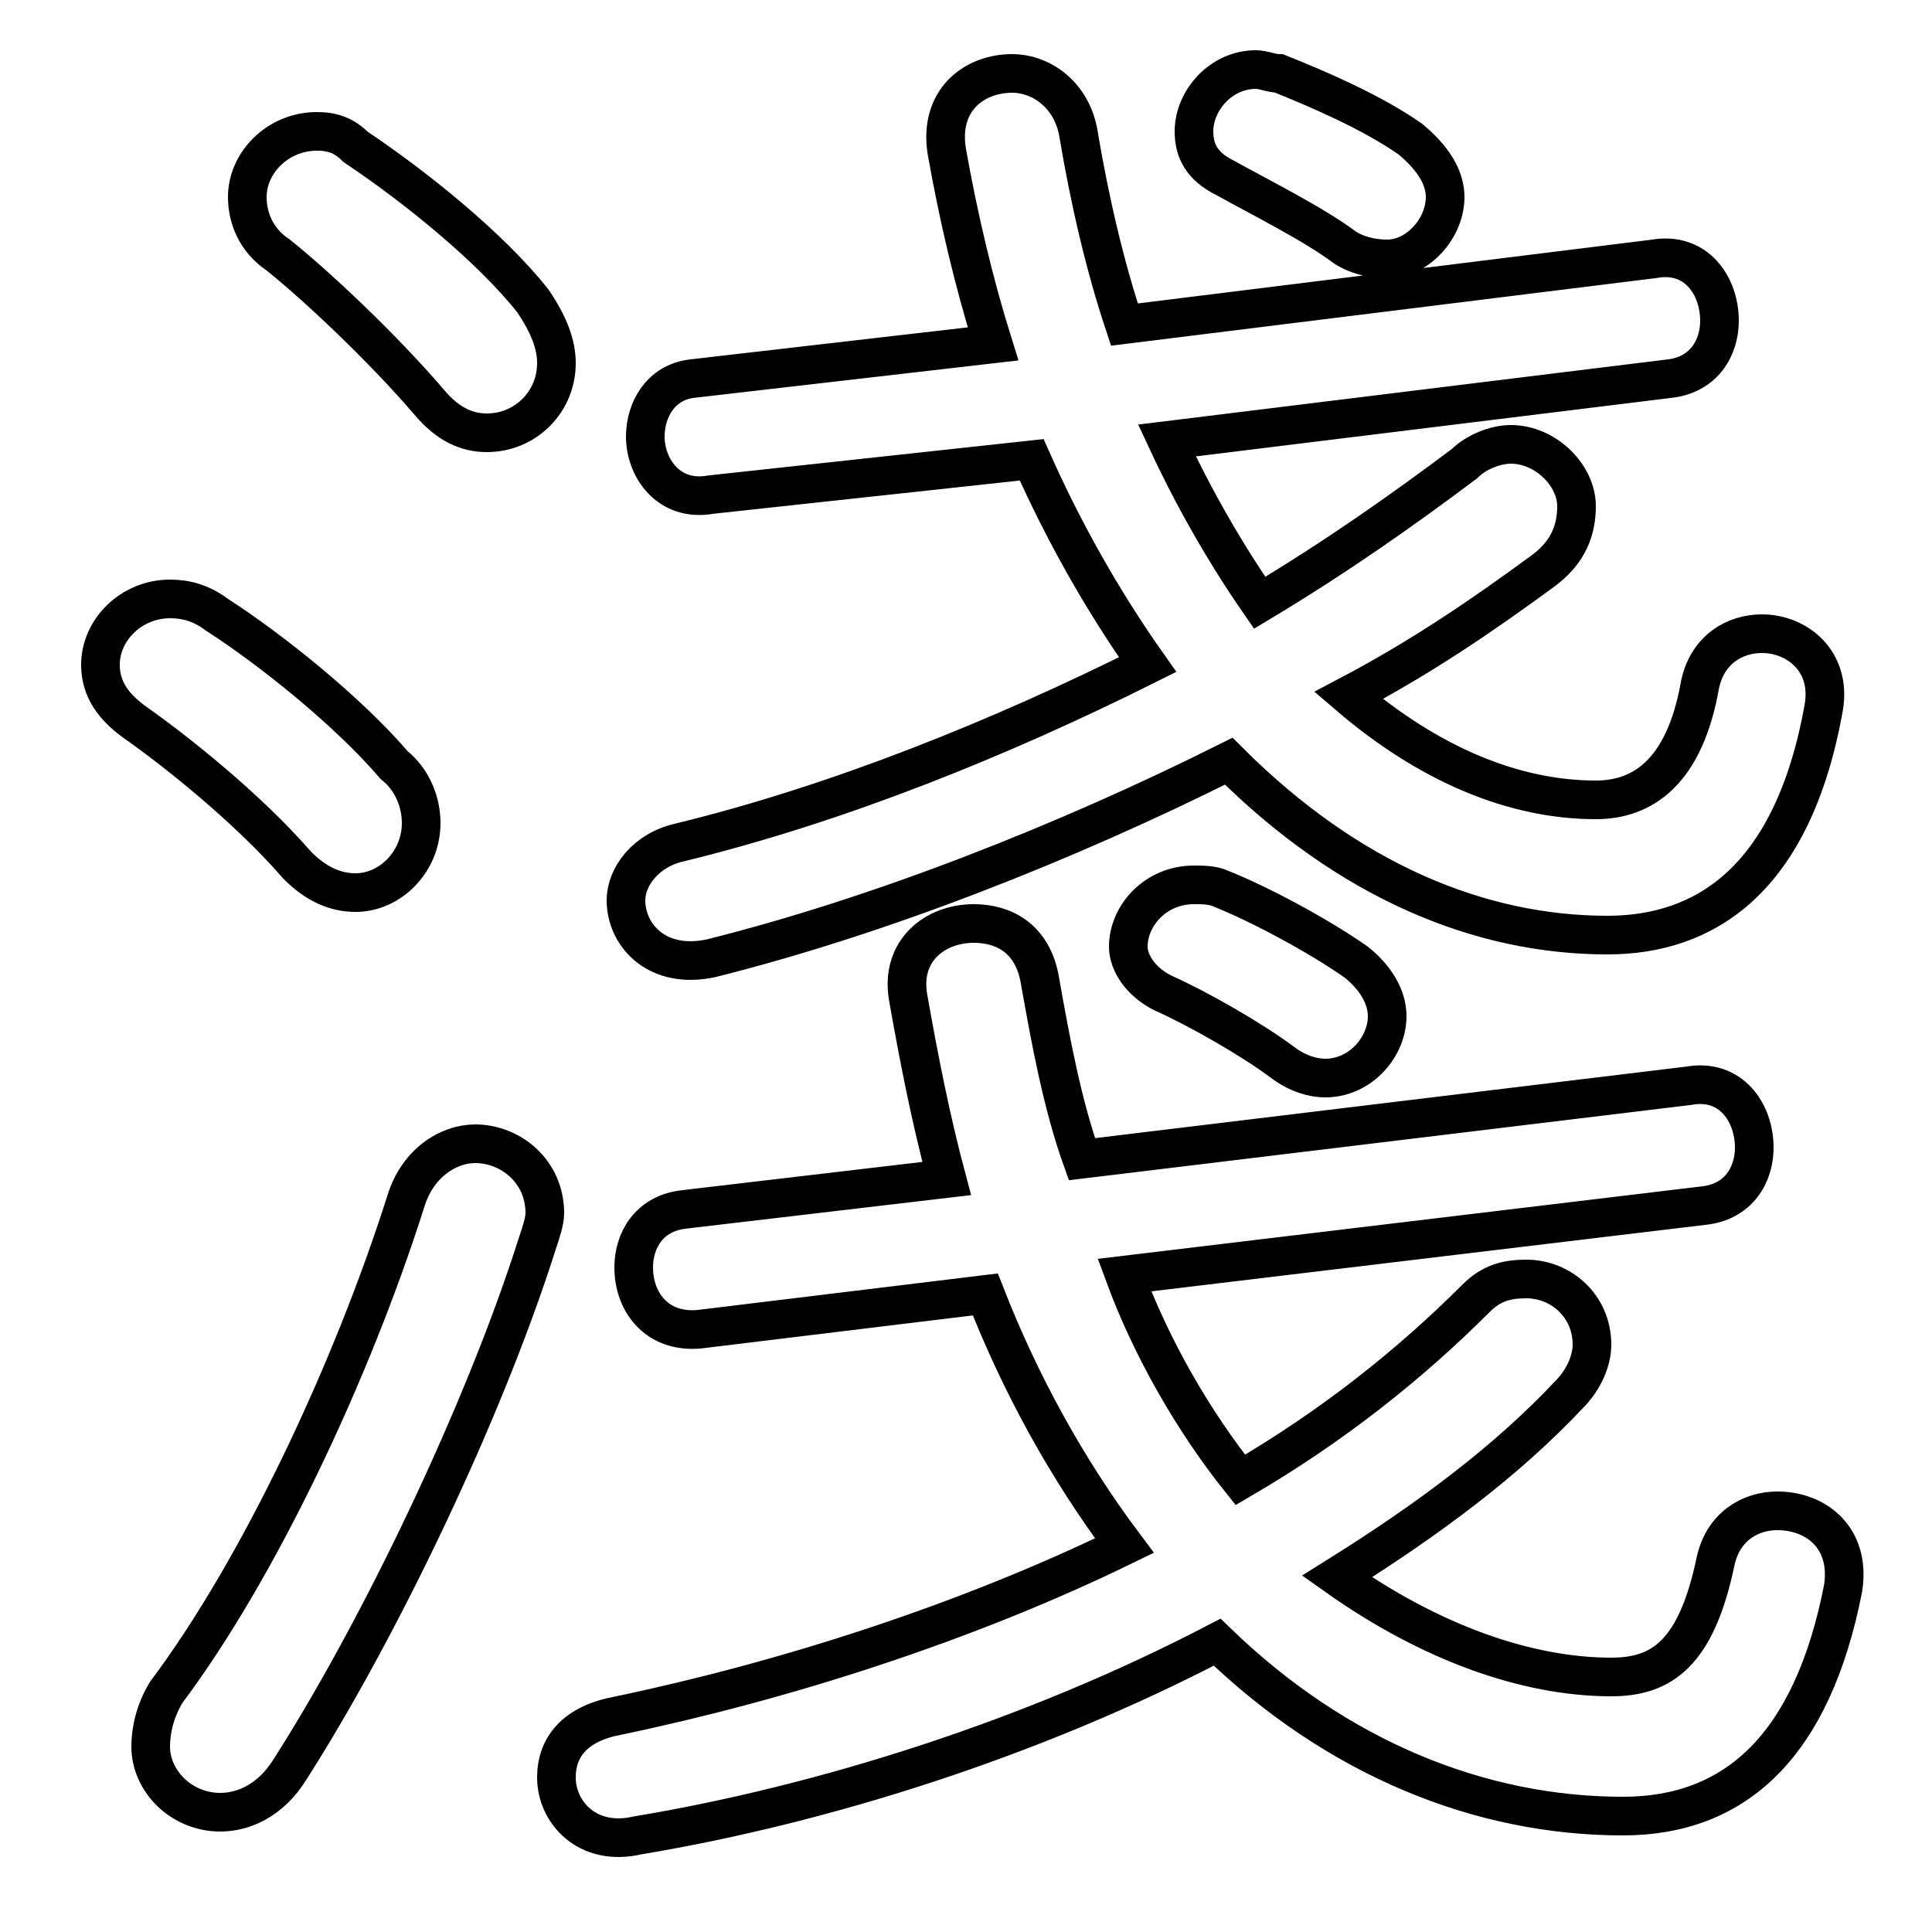 <svg xmlns="http://www.w3.org/2000/svg" viewBox="0 -44.0 50.0 50.0">
    <rect x="0" y="-44.0" width="50.0" height="50.0" fill="#808080" stroke="none"/>
    <g transform="scale(1, -1)">
        <!-- ボディの枠 -->
        <rect x="0" y="-6.0" width="50.0" height="50.0"
            stroke="white" fill="white"/>
        <!-- グリフ座標系の原点 -->
        <circle cx="0" cy="0" r="5" fill="white"/>
        <!-- グリフのアウトライン -->
        <g style="fill:none;stroke:#000000;stroke-width:1;">
<path d="M 25.5 10.5 C 26.4 8.2 27.6 6.0 29.1 4.0 C 25.0 2.0 20.3 0.5 16.0 -0.4 C 14.9 -0.6 14.4 -1.2 14.4 -2.0 C 14.4 -2.9 15.2 -3.8 16.5 -3.5 C 21.3 -2.7 26.7 -1.0 31.5 1.5 C 34.6 -1.5 38.3 -3.0 42.0 -3.0 C 44.9 -3.0 46.9 -1.2 47.7 2.9 C 47.9 4.2 47.0 4.9 46.0 4.9 C 45.3 4.9 44.6 4.5 44.4 3.6 C 43.9 1.2 43.0 0.6 41.7 0.6 C 39.5 0.6 37.0 1.5 34.6 3.2 C 37.0 4.7 39.0 6.2 40.6 7.9 C 41.0 8.3 41.2 8.8 41.2 9.2 C 41.2 10.2 40.4 10.9 39.5 10.9 C 39.0 10.9 38.6 10.8 38.2 10.4 C 36.5 8.7 34.5 7.1 32.1 5.7 C 30.9 7.2 29.8 9.1 29.1 11.0 L 44.1 12.8 C 45.0 12.9 45.4 13.6 45.4 14.3 C 45.4 15.2 44.8 16.1 43.7 15.9 L 28.0 14.0 C 27.5 15.4 27.2 17.0 26.9 18.7 C 26.7 19.7 26.0 20.1 25.2 20.1 C 24.2 20.1 23.3 19.4 23.5 18.2 C 23.8 16.5 24.1 15.0 24.5 13.5 L 17.7 12.7 C 16.8 12.6 16.4 11.9 16.4 11.2 C 16.4 10.3 17.0 9.5 18.1 9.6 Z M 31.6 21.0 C 31.4 21.1 31.1 21.1 30.9 21.1 C 29.9 21.1 29.2 20.3 29.2 19.5 C 29.2 19.1 29.5 18.6 30.1 18.3 C 31.0 17.9 32.4 17.1 33.2 16.5 C 33.6 16.2 34.0 16.1 34.3 16.1 C 35.2 16.1 35.9 16.9 35.9 17.7 C 35.9 18.2 35.6 18.7 35.1 19.1 C 34.1 19.8 32.6 20.6 31.6 21.0 Z M 10.5 12.9 C 9.1 8.5 6.7 3.4 4.3 0.2 C 4.0 -0.3 3.9 -0.8 3.9 -1.2 C 3.9 -2.1 4.7 -2.9 5.7 -2.9 C 6.3 -2.9 7.0 -2.6 7.5 -1.8 C 9.8 1.8 12.5 7.4 13.9 11.8 C 14.0 12.1 14.1 12.4 14.1 12.6 C 14.1 13.7 13.2 14.4 12.3 14.4 C 11.6 14.4 10.8 13.9 10.5 12.9 Z M 33.1 42.1 C 32.9 42.1 32.7 42.2 32.5 42.2 C 31.6 42.2 30.9 41.4 30.9 40.6 C 30.9 40.1 31.1 39.7 31.7 39.4 C 32.6 38.9 34.0 38.2 34.8 37.6 C 35.1 37.4 35.5 37.3 35.9 37.3 C 36.7 37.3 37.4 38.1 37.4 38.9 C 37.4 39.4 37.1 39.9 36.5 40.4 C 35.5 41.1 34.1 41.7 33.1 42.1 Z M 9.2 40.2 C 8.9 40.5 8.6 40.6 8.2 40.6 C 7.2 40.6 6.4 39.8 6.4 38.9 C 6.4 38.4 6.6 37.8 7.2 37.4 C 8.2 36.6 9.9 35.0 11.1 33.6 C 11.6 33.0 12.1 32.8 12.6 32.8 C 13.6 32.8 14.4 33.6 14.4 34.6 C 14.4 35.1 14.2 35.6 13.8 36.2 C 12.7 37.6 10.7 39.2 9.2 40.2 Z M 43.2 34.2 C 44.1 34.3 44.5 35.0 44.5 35.7 C 44.5 36.6 43.9 37.5 42.8 37.3 L 29.1 35.6 C 28.6 37.1 28.2 38.8 27.9 40.6 C 27.7 41.6 26.9 42.1 26.2 42.1 C 25.2 42.1 24.3 41.4 24.5 40.1 C 24.8 38.4 25.2 36.7 25.7 35.1 L 17.9 34.2 C 17.1 34.1 16.7 33.4 16.7 32.7 C 16.7 31.9 17.3 31.0 18.4 31.2 L 26.7 32.1 C 27.5 30.3 28.5 28.5 29.7 26.8 C 25.9 24.9 21.7 23.2 17.6 22.2 C 16.7 22.0 16.2 21.3 16.2 20.7 C 16.2 19.8 17.0 18.9 18.4 19.2 C 22.8 20.3 27.6 22.2 31.8 24.3 C 34.9 21.2 38.3 19.8 41.6 19.8 C 44.1 19.8 46.4 21.2 47.2 25.7 C 47.4 26.9 46.5 27.6 45.6 27.6 C 44.9 27.6 44.2 27.2 44.0 26.3 C 43.6 24.0 42.5 23.3 41.3 23.3 C 39.2 23.3 37.0 24.2 34.9 26.0 C 36.8 27.0 38.4 28.1 39.9 29.2 C 40.6 29.7 40.8 30.3 40.8 30.9 C 40.8 31.7 40.0 32.5 39.1 32.5 C 38.7 32.5 38.2 32.3 37.9 32.0 C 36.3 30.8 34.6 29.6 32.6 28.4 C 31.7 29.7 30.9 31.1 30.2 32.6 Z M 5.6 28.1 C 5.2 28.4 4.8 28.5 4.4 28.5 C 3.4 28.5 2.6 27.7 2.6 26.8 C 2.6 26.3 2.8 25.8 3.5 25.3 C 4.5 24.6 6.4 23.1 7.7 21.6 C 8.2 21.1 8.7 20.9 9.2 20.9 C 10.1 20.9 10.9 21.7 10.9 22.7 C 10.9 23.2 10.7 23.8 10.2 24.2 C 9.0 25.6 7.0 27.2 5.6 28.1 Z"/>
</g>
</g>
</svg>